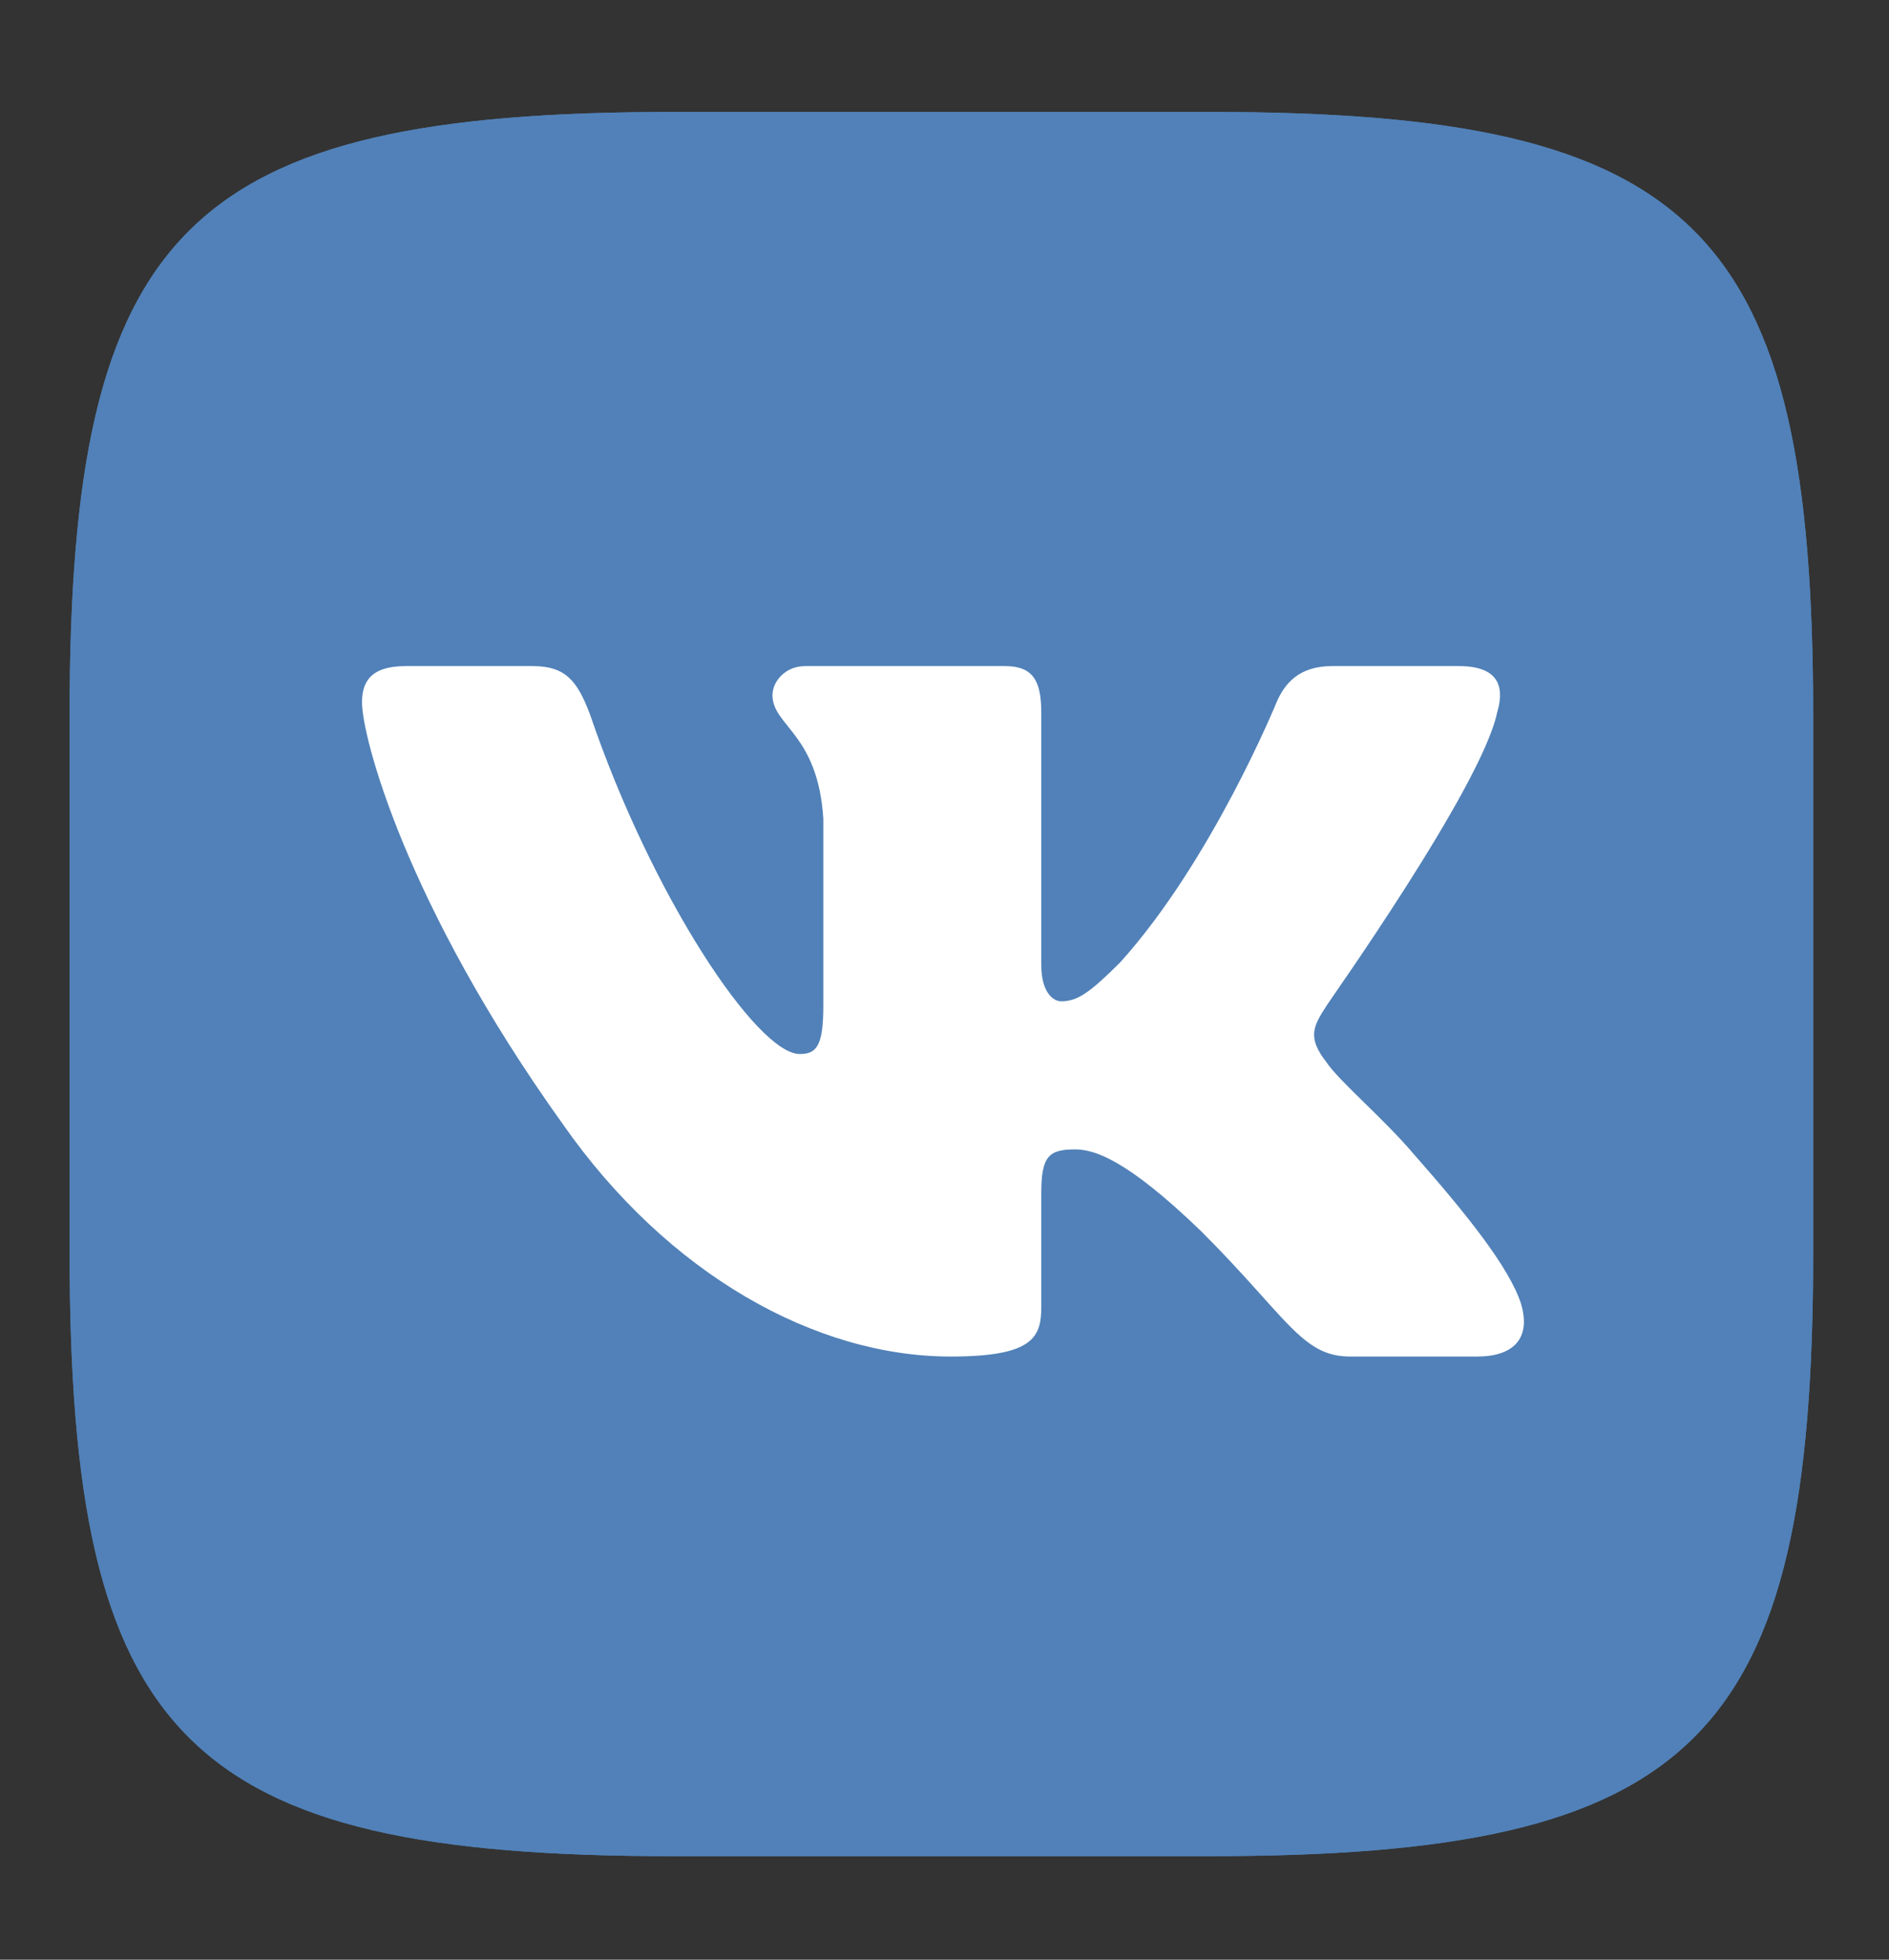 <?xml version="1.0" encoding="UTF-8" standalone="no"?>
<svg
   xmlns:dc="http://purl.org/dc/elements/1.1/"
   xmlns:cc="http://creativecommons.org/ns#"
   xmlns:rdf="http://www.w3.org/1999/02/22-rdf-syntax-ns#"
   xmlns:svg="http://www.w3.org/2000/svg"
   xmlns="http://www.w3.org/2000/svg"
   xmlns:xlink="http://www.w3.org/1999/xlink"
   xmlns:sodipodi="http://sodipodi.sourceforge.net/DTD/sodipodi-0.dtd"
   xmlns:inkscape="http://www.inkscape.org/namespaces/inkscape"
   width="270mm"
   height="280mm"
   viewBox="0 0 270 280"
   version="1.1"
   id="svg108"
   inkscape:version="1.0.2 (e86c870879, 2021-01-15, custom)"
   sodipodi:docname="ee.svg">
  <rect x="0" y="0" width="270" height="280" fill="#333333" stroke="none"/>
  <defs
     id="defs102">
    <path
       id="SVGID_1_"
       d="m 71.6,5 h 58.9 C 184.3,5 197,17.8 197,71.6 v 58.9 c 0,53.8 -12.8,66.5 -66.6,66.5 H 71.5 C 17.7,197 5,184.2 5,130.4 V 71.5 C 5,17.8 17.8,5 71.6,5 Z" />
    <path
       id="SVGID_1_-3"
       d="m 71.6,5 h 58.9 C 184.3,5 197,17.8 197,71.6 v 58.9 c 0,53.8 -12.8,66.5 -66.6,66.5 H 71.5 C 17.7,197 5,184.2 5,130.4 V 71.5 C 5,17.8 17.8,5 71.6,5 Z" />
  </defs>
  <sodipodi:namedview
     id="base"
     pagecolor="#ffffff"
     bordercolor="#666666"
     borderopacity="1.0"
     inkscape:pageopacity="0.0"
     inkscape:pageshadow="2"
     inkscape:zoom="0.35"
     inkscape:cx="829.75242"
     inkscape:cy="840.92795"
     inkscape:document-units="mm"
     inkscape:current-layer="layer1"
     inkscape:document-rotation="0"
     showgrid="false"
     inkscape:window-width="1379"
     inkscape:window-height="774"
     inkscape:window-x="286"
     inkscape:window-y="143"
     inkscape:window-maximized="0" />
  <g
     inkscape:label="Слой 1"
     inkscape:groupmode="layer"
     id="layer1">
    <g
       id="g176"
       transform="matrix(1.298,0,0,1.298,3.457,9.505)"
       style="stroke-width:2.523">
      <g
         id="Base"
         style="stroke-width:2.523">
        <defs
           id="defs147">
          <path
             id="path167"
             d="m 71.6,5 h 58.9 C 184.3,5 197,17.8 197,71.6 v 58.9 c 0,53.8 -12.8,66.5 -66.6,66.5 H 71.5 C 17.7,197 5,184.2 5,130.4 V 71.5 C 5,17.8 17.8,5 71.6,5 Z" />
        </defs>
        <use
           xlink:href="#SVGID_1_-3"
           overflow="visible"
           fill-rule="evenodd"
           clip-rule="evenodd"
           fill="#5181b8"
           id="use149"
           x="0"
           y="0"
           width="100%"
           height="100%"
           style="stroke-width:5.706" />
        <clipPath
           id="SVGID_2_">
          <use
             xlink:href="#SVGID_1_-3"
             overflow="visible"
             id="use151"
             x="0"
             y="0"
             width="100%"
             height="100%" />
        </clipPath>
        <path
           class="st0"
           d="M 0,0 H 202 V 202 H 0 Z"
           clip-path="url(#SVGID_2_)"
           id="path154"
           style="stroke-width:2.523" />
      </g>
      <path
         id="Logo"
         class="st1"
         d="m 162.2,71.1 c 0.9,-3 0,-5.1 -4.2,-5.1 h -14 c -3.6,0 -5.2,1.9 -6.1,4 0,0 -7.1,17.4 -17.2,28.6 -3.3,3.3 -4.7,4.3 -6.5,4.3 -0.9,0 -2.2,-1 -2.2,-4 V 71.1 C 112,67.5 111,66 108,66 H 86 c -2.2,0 -3.6,1.7 -3.6,3.2 0,3.4 5,4.2 5.6,13.6 v 20.6 c 0,4.5 -0.8,5.3 -2.6,5.3 C 80.7,108.7 69.1,91.3 62.3,71.3 60.9,67.6 59.6,66 56,66 H 42 c -4,0 -4.8,1.9 -4.8,4 0,3.7 4.7,22.1 22.1,46.4 11.6,16.6 27.9,25.6 42.7,25.6 8.9,0 10,-2 10,-5.4 V 124 c 0,-4 0.8,-4.8 3.7,-4.8 2.1,0 5.6,1 13.9,9 9.5,9.5 11.1,13.8 16.4,13.8 h 14 c 4,0 6,-2 4.8,-5.9 -1.3,-3.9 -5.8,-9.6 -11.8,-16.4 -3.3,-3.9 -8.2,-8 -9.6,-10.1 -2.1,-2.7 -1.5,-3.9 0,-6.2 0,-0.1 17.1,-24.1 18.8,-32.3 z"
         style="stroke-width:2.523" />
    </g>
  </g>
  <style
     id="style110">.st0{clip-path:url(#SVGID_2_);fill:#5181b8}.st1{fill-rule:evenodd;clip-rule:evenodd;fill:#fff}</style>
  <style
     id="style144">.st0{clip-path:url(#SVGID_2_);fill:#5181b8}.st1{fill-rule:evenodd;clip-rule:evenodd;fill:#fff}</style>
</svg>

